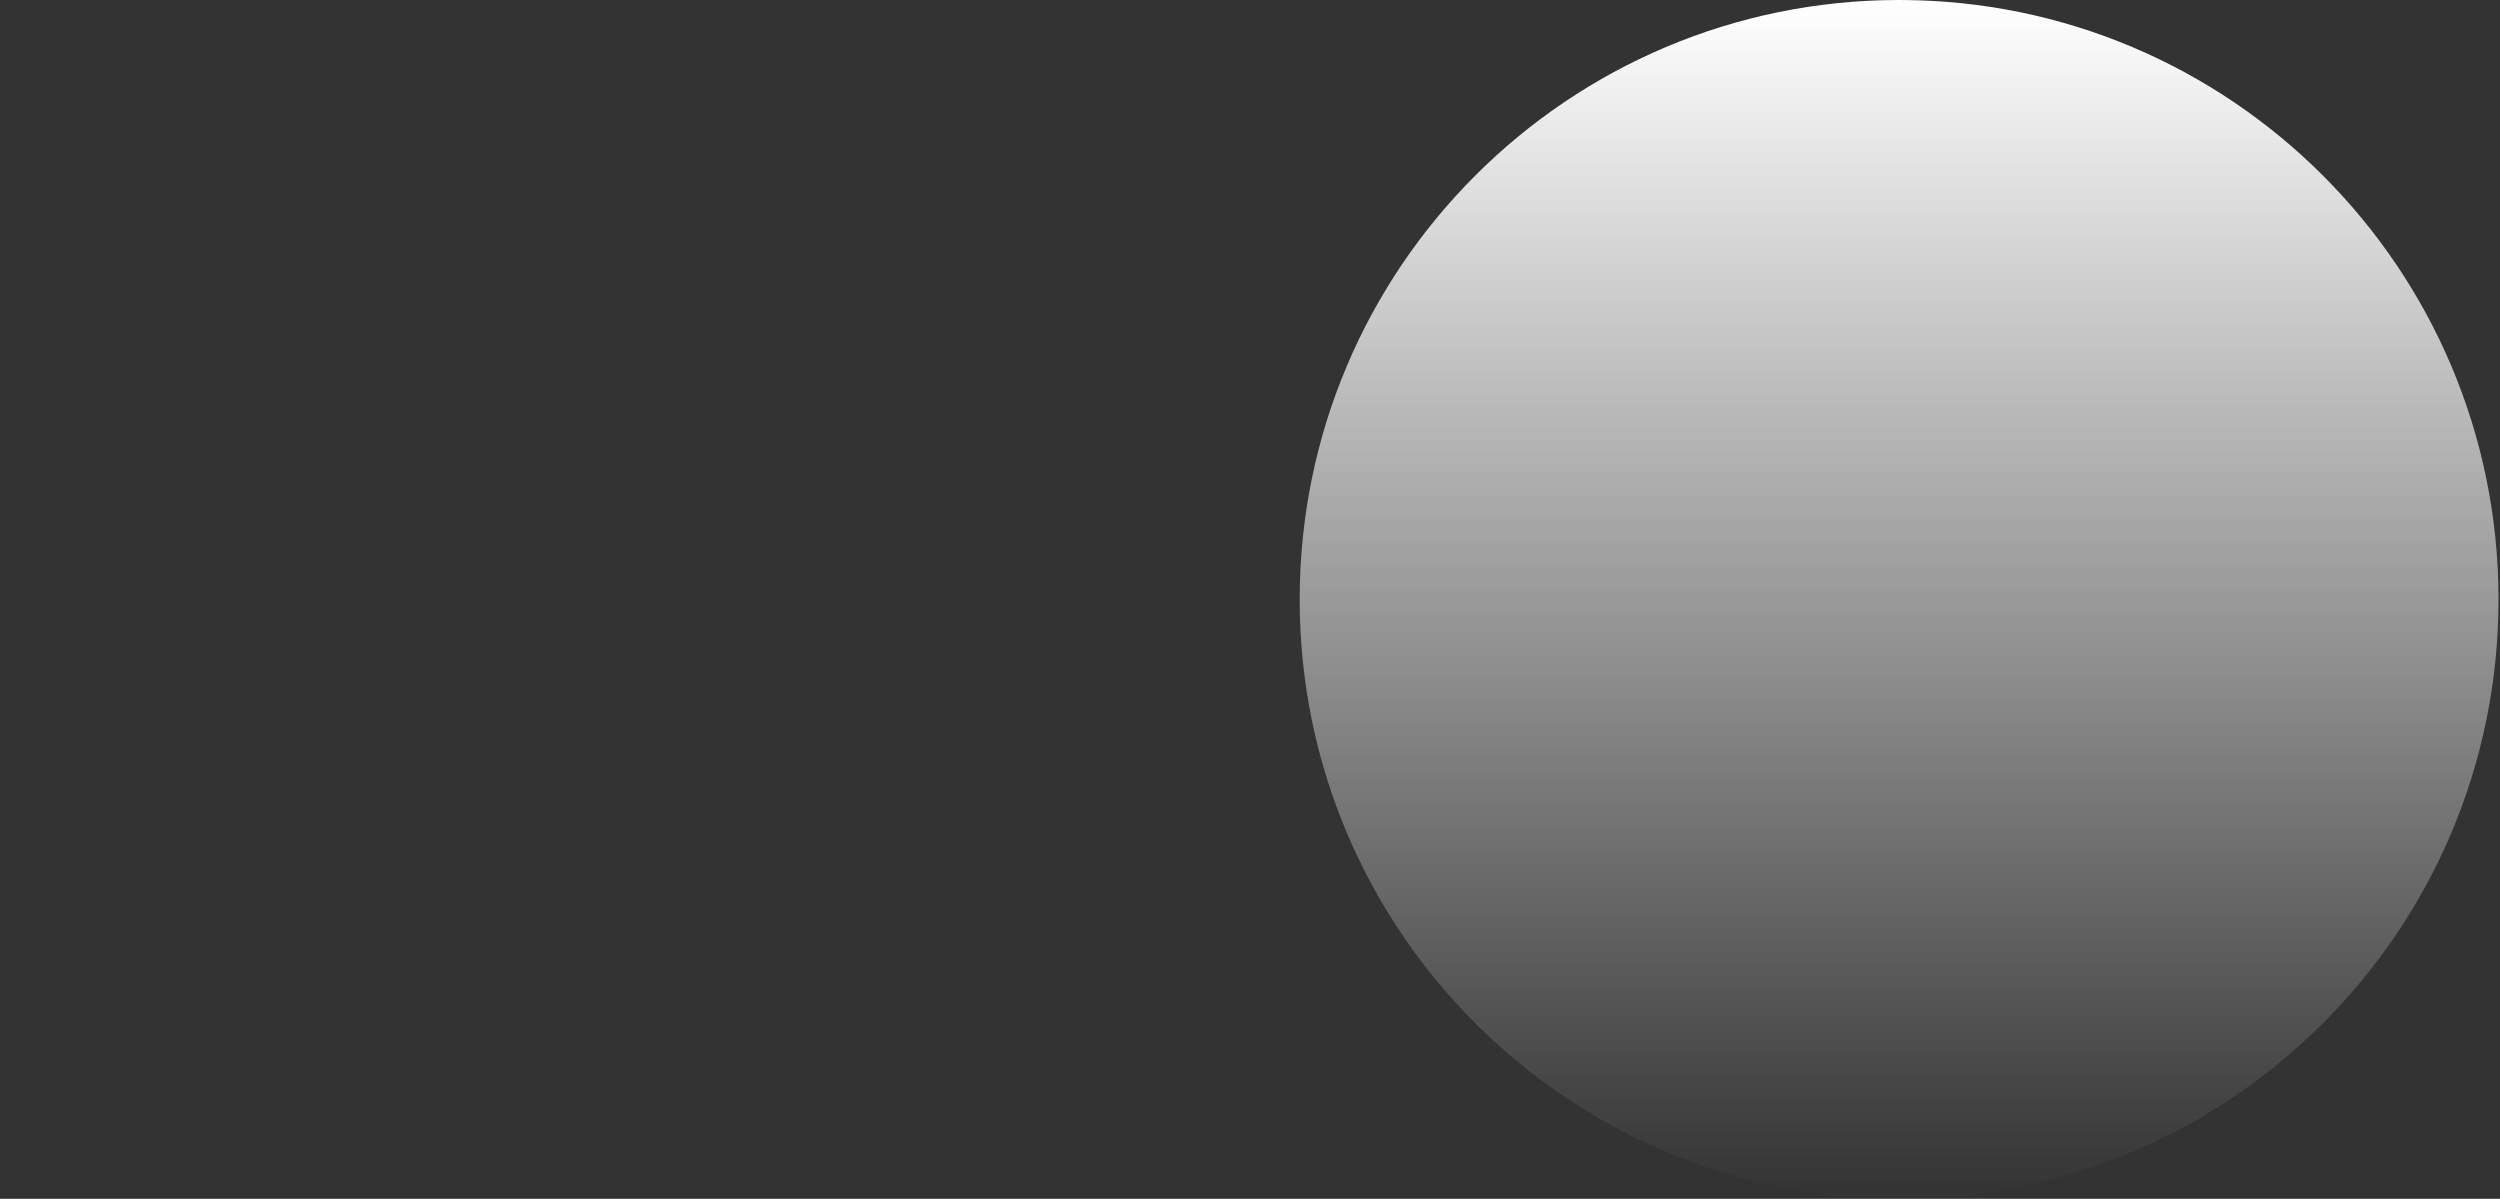 <svg width="1441" height="691" viewBox="0 0 1441 691" fill="none" xmlns="http://www.w3.org/2000/svg">
<rect x="0" y="0" width="1441" height="691" fill="#333333" stroke="none"/>
<path d="M1440.14 345.5C1440.14 536.314 1285.46 691 1094.64 691C903.827 691 749.141 536.314 749.141 345.5C749.141 154.686 903.827 0 1094.64 0C1285.46 0 1440.14 154.686 1440.14 345.5Z" fill="url(#paint0_linear_131_197)"/>
<defs>
<linearGradient id="paint0_linear_131_197" x1="345.5" y1="-1.17936e-07" x2="345.5" y2="691" gradientUnits="userSpaceOnUse">
<stop stop-color="white"/>
<stop offset="1" stop-color="white" stop-opacity="0"/>
</linearGradient>
</defs>
</svg>
